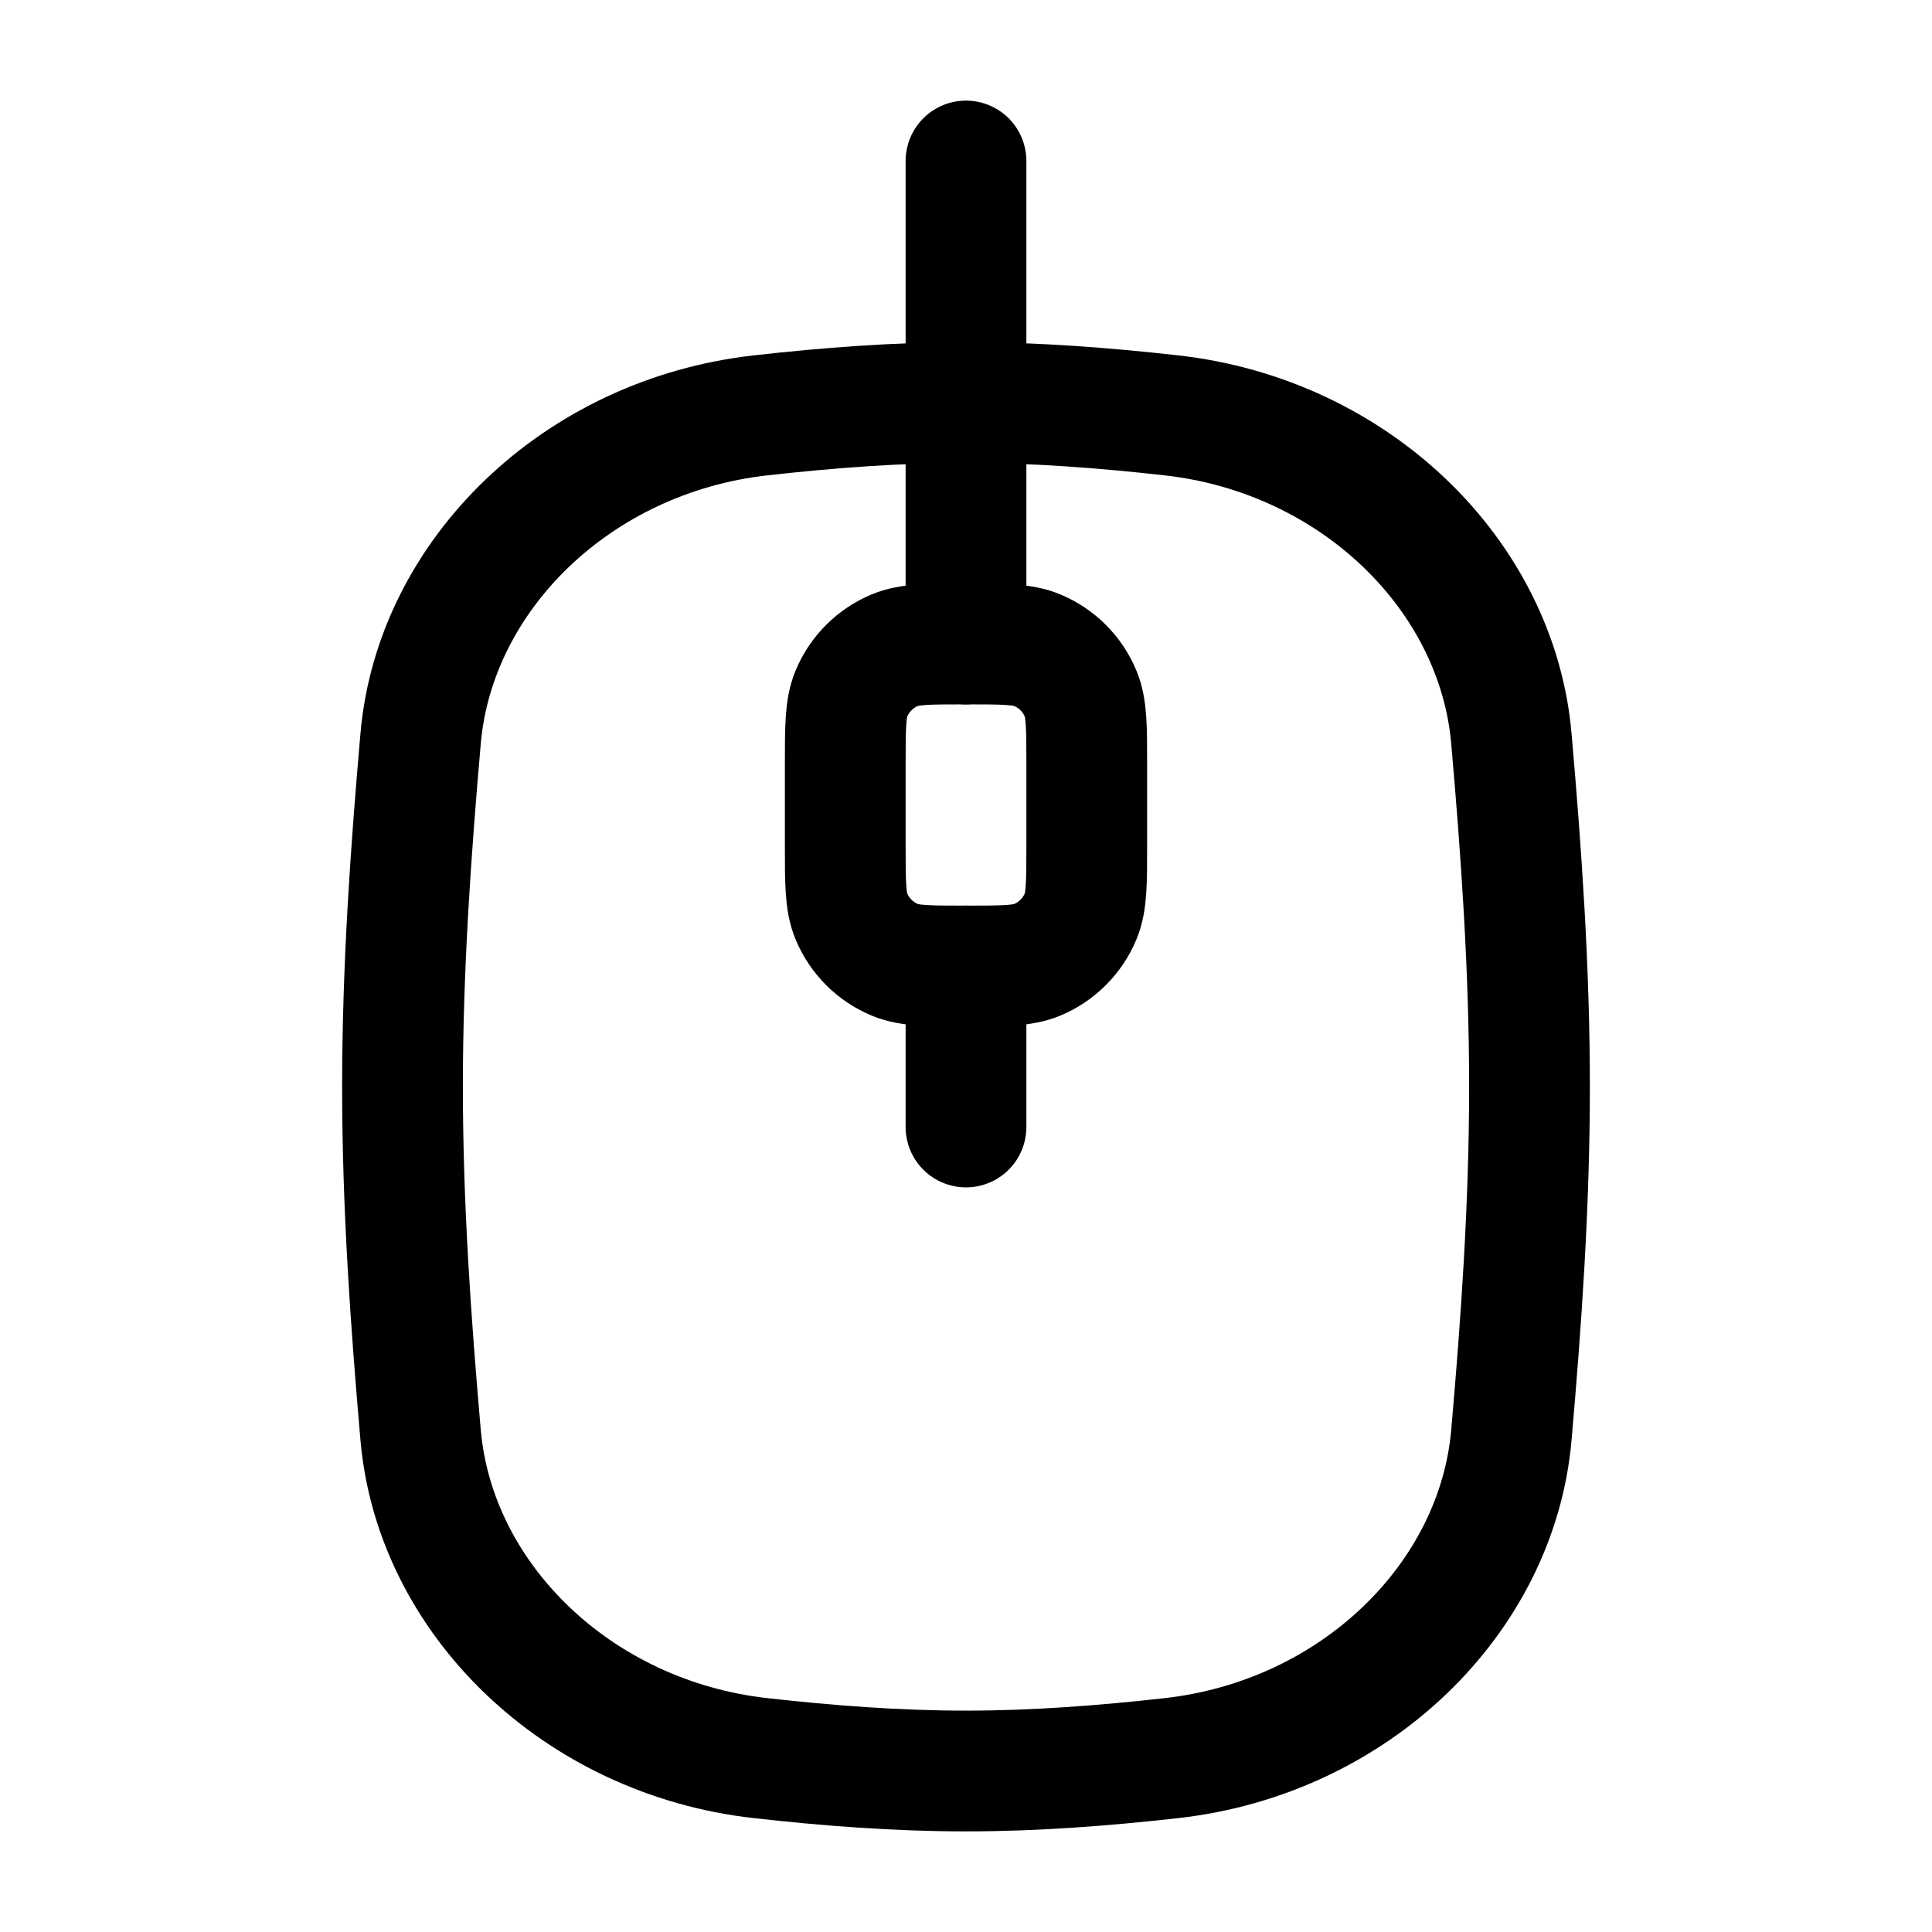 <svg viewBox="0 0 24 24" fill="none" xmlns="http://www.w3.org/2000/svg"><path d="M5.225 17.826C5.402 19.858 7.169 21.584 9.447 21.84C10.285 21.934 11.137 22 12 22C12.863 22 13.715 21.934 14.553 21.84C16.831 21.584 18.598 19.858 18.775 17.826C18.898 16.417 19 14.972 19 13.5C19 12.028 18.898 10.583 18.775 9.175C18.598 7.142 16.831 5.416 14.553 5.16C13.715 5.066 12.863 5 12 5C11.137 5 10.285 5.066 9.447 5.16C7.169 5.416 5.402 7.142 5.225 9.175C5.102 10.583 5 12.028 5 13.5C5 14.972 5.102 16.417 5.225 17.826Z" stroke="currentColor" stroke-width="1.5"/><path d="M12 2L12 8M12 12L12 14" stroke="currentColor" stroke-width="1.5" stroke-linecap="round" stroke-linejoin="round"/><path d="M10.5 9.5C10.5 9.034 10.5 8.801 10.576 8.617C10.678 8.372 10.872 8.178 11.117 8.076C11.301 8 11.534 8 12 8C12.466 8 12.699 8 12.883 8.076C13.128 8.178 13.322 8.372 13.424 8.617C13.5 8.801 13.5 9.034 13.5 9.5V10.5C13.5 10.966 13.5 11.199 13.424 11.383C13.322 11.628 13.128 11.822 12.883 11.924C12.699 12 12.466 12 12 12C11.534 12 11.301 12 11.117 11.924C10.872 11.822 10.678 11.628 10.576 11.383C10.5 11.199 10.5 10.966 10.5 10.5V9.5Z" stroke="currentColor" stroke-width="1.5"/></svg>